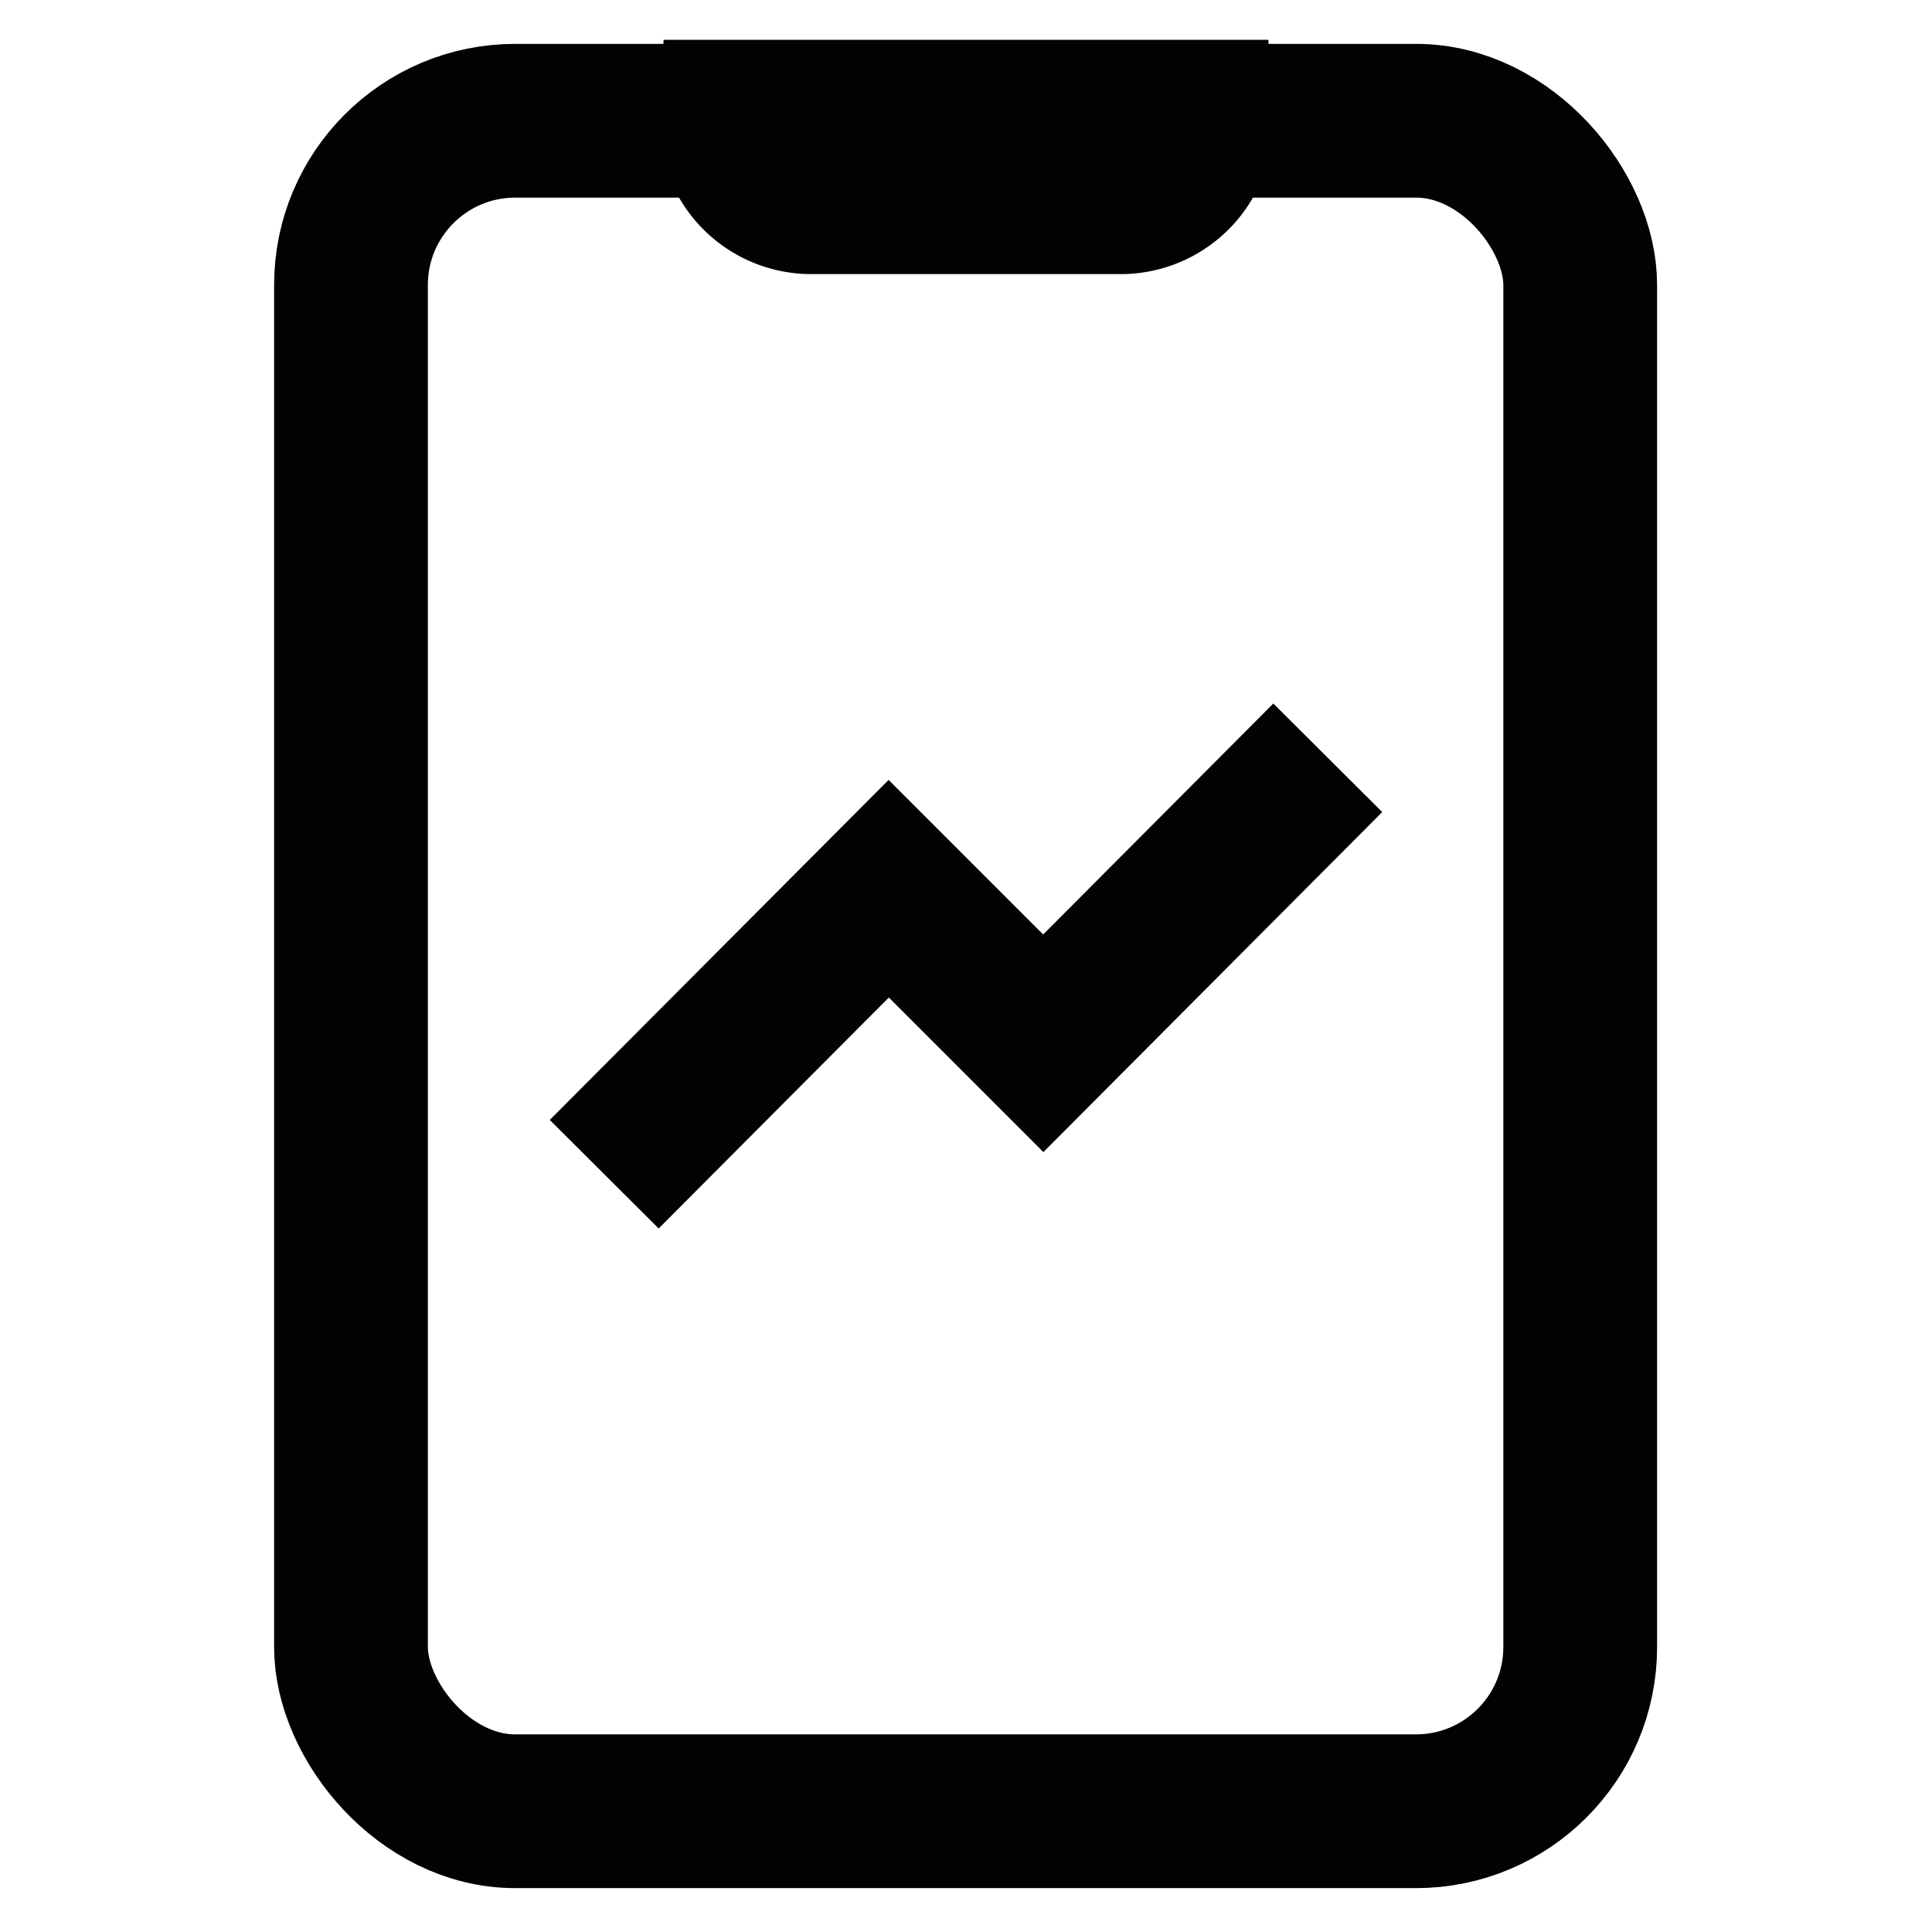 <svg id="Layer_1" data-name="Layer 1" xmlns="http://www.w3.org/2000/svg" viewBox="0 0 24 24"><defs><style>.cls-1,.cls-2{fill:none;stroke:#020202;stroke-miterlimit:10;stroke-width:1.91px;}.cls-2{stroke-linecap:square;}</style></defs><rect class="cls-1" x="4.36" y="1.5" width="15.27" height="21" rx="2.04"/><path class="cls-1" d="M13.91,2.45H10.09a.94.94,0,0,1-.95-1h5.72A.94.94,0,0,1,13.91,2.45Z"/><polyline class="cls-2" points="8.18 13.91 11.04 11.04 12.96 12.96 15.82 10.09"/></svg>